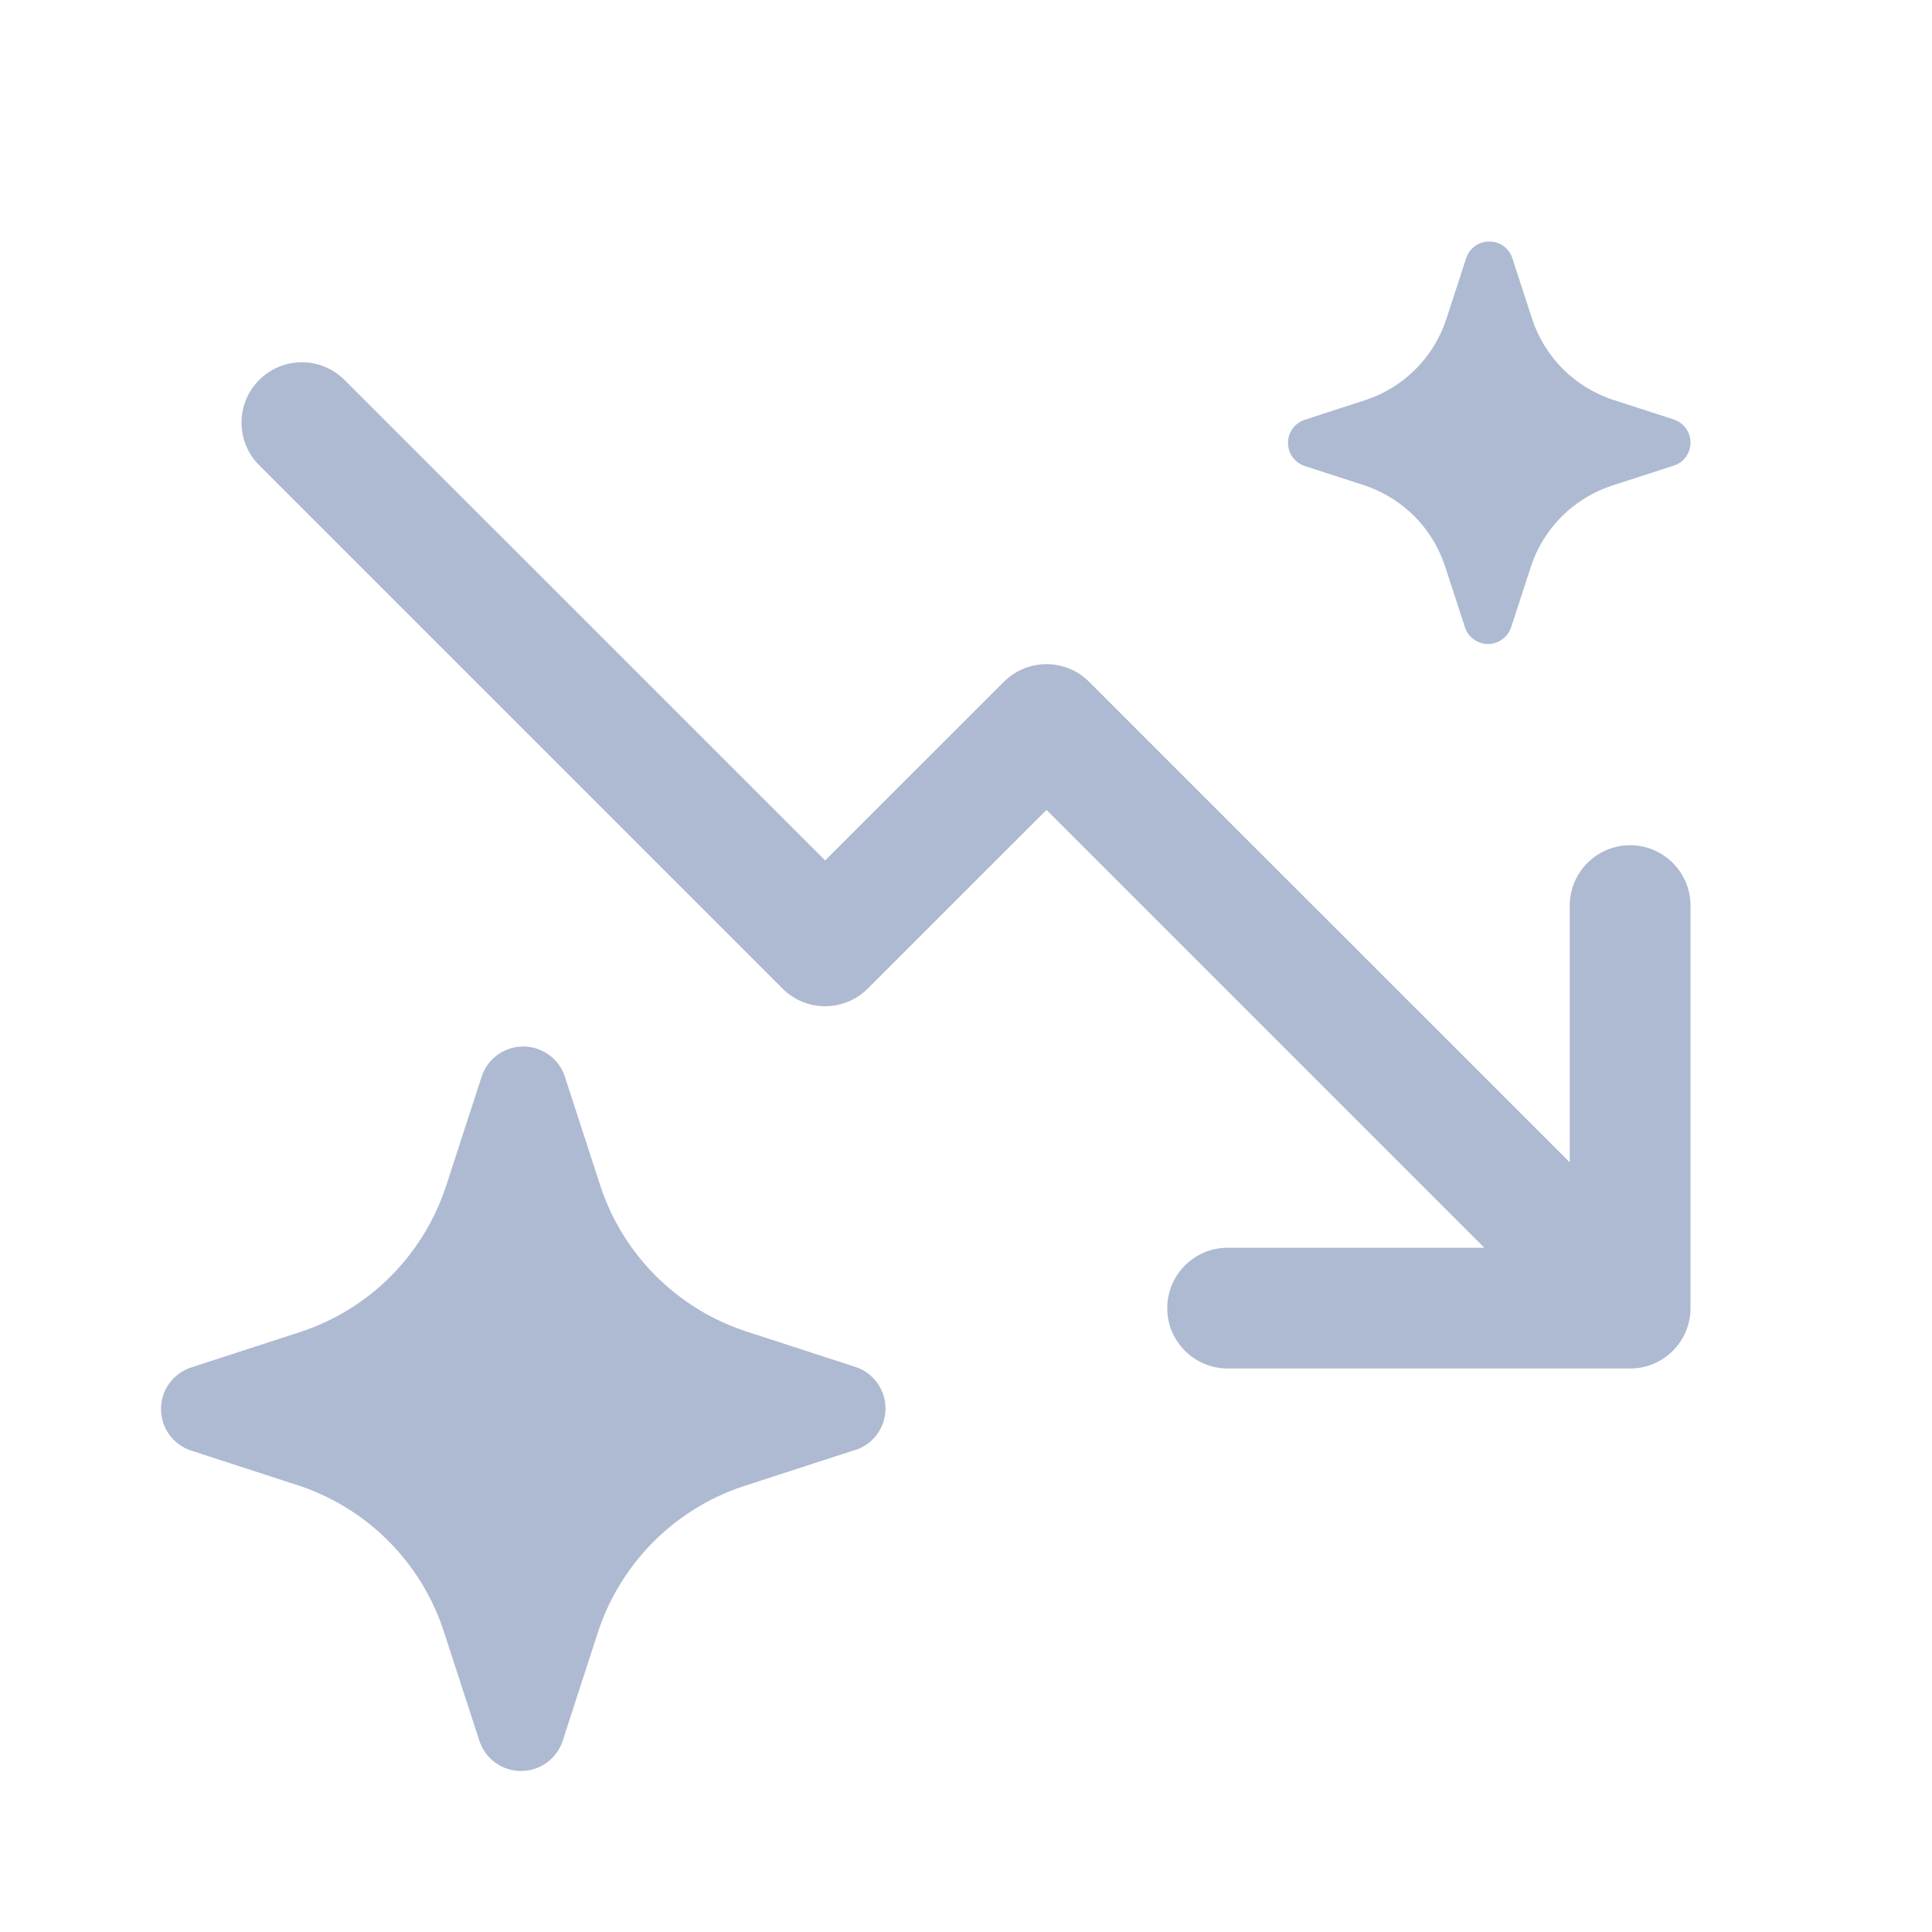 <svg width="24" height="24" viewBox="0 0 24 24" fill="none" xmlns="http://www.w3.org/2000/svg">
<path d="M4.854 15.854C4.938 15.77 5.016 15.681 5.088 15.588C5.285 15.333 5.438 15.047 5.539 14.74L5.987 13.363C6.024 13.257 6.094 13.165 6.186 13.1C6.278 13.035 6.387 13 6.5 13C6.613 13 6.722 13.035 6.814 13.1C6.896 13.158 6.961 13.237 7 13.329C7.005 13.34 7.009 13.351 7.013 13.363L7.461 14.74C7.6 15.158 7.835 15.539 8.147 15.85C8.46 16.162 8.84 16.397 9.259 16.536L10.637 16.984C10.743 17.021 10.835 17.091 10.9 17.182C10.965 17.274 11 17.384 11 17.497C11 17.609 10.965 17.719 10.9 17.811C10.835 17.902 10.743 17.972 10.637 18.009L10.609 18.016L9.231 18.464C8.813 18.603 8.432 18.838 8.12 19.15C7.808 19.462 7.573 19.842 7.433 20.26L6.986 21.637C6.948 21.743 6.879 21.835 6.787 21.9C6.695 21.965 6.585 22 6.472 22C6.36 22 6.25 21.965 6.158 21.9C6.066 21.835 5.997 21.743 5.959 21.637L5.511 20.26L5.5 20.226C5.362 19.824 5.136 19.458 4.837 19.155C4.53 18.843 4.155 18.607 3.741 18.464L2.363 18.016C2.257 17.979 2.165 17.909 2.1 17.818C2.035 17.726 2 17.616 2 17.503C2 17.391 2.035 17.281 2.1 17.189C2.165 17.098 2.257 17.028 2.363 16.991L3.741 16.543C4.161 16.403 4.542 16.168 4.854 15.854ZM20.25 17C20.664 17 21 16.664 21 16.25V11.25C21 10.836 20.664 10.5 20.25 10.5C19.836 10.5 19.5 10.836 19.5 11.25V14.439L13.53 8.47C13.237 8.177 12.763 8.177 12.47 8.47L10.25 10.689L4.28 4.72C3.987 4.427 3.513 4.427 3.22 4.72C2.927 5.013 2.927 5.487 3.22 5.78L9.72 12.28C10.013 12.573 10.487 12.573 10.78 12.28L13 10.061L18.439 15.5L15.25 15.5C14.836 15.5 14.5 15.836 14.5 16.25C14.5 16.664 14.836 17 15.25 17L20.25 17ZM20.017 6.035L20.783 5.787L20.798 5.783C20.857 5.762 20.908 5.724 20.945 5.673C20.981 5.622 21 5.561 21 5.498C21 5.436 20.981 5.375 20.945 5.324C20.908 5.272 20.857 5.234 20.798 5.213L20.033 4.965C19.8 4.887 19.589 4.757 19.415 4.584C19.242 4.41 19.111 4.199 19.034 3.966L18.785 3.202C18.764 3.143 18.726 3.092 18.675 3.055C18.624 3.019 18.563 3 18.5 3C18.437 3 18.376 3.019 18.325 3.055C18.274 3.092 18.236 3.143 18.215 3.202L17.966 3.966C17.889 4.2 17.759 4.412 17.585 4.586C17.412 4.76 17.2 4.891 16.967 4.968L16.202 5.217C16.143 5.238 16.092 5.276 16.055 5.327C16.019 5.378 16 5.439 16 5.502C16 5.564 16.019 5.625 16.055 5.676C16.092 5.728 16.143 5.766 16.202 5.787L16.967 6.035C17.197 6.115 17.405 6.246 17.576 6.419C17.747 6.592 17.875 6.803 17.951 7.034L18.2 7.798C18.22 7.857 18.259 7.908 18.31 7.944C18.361 7.981 18.422 8 18.485 8C18.547 8 18.608 7.981 18.659 7.944C18.71 7.908 18.749 7.857 18.77 7.798L19.019 7.034C19.096 6.801 19.227 6.59 19.4 6.416C19.573 6.243 19.785 6.113 20.017 6.035Z" fill="#ADBAD1"/>
</svg>
